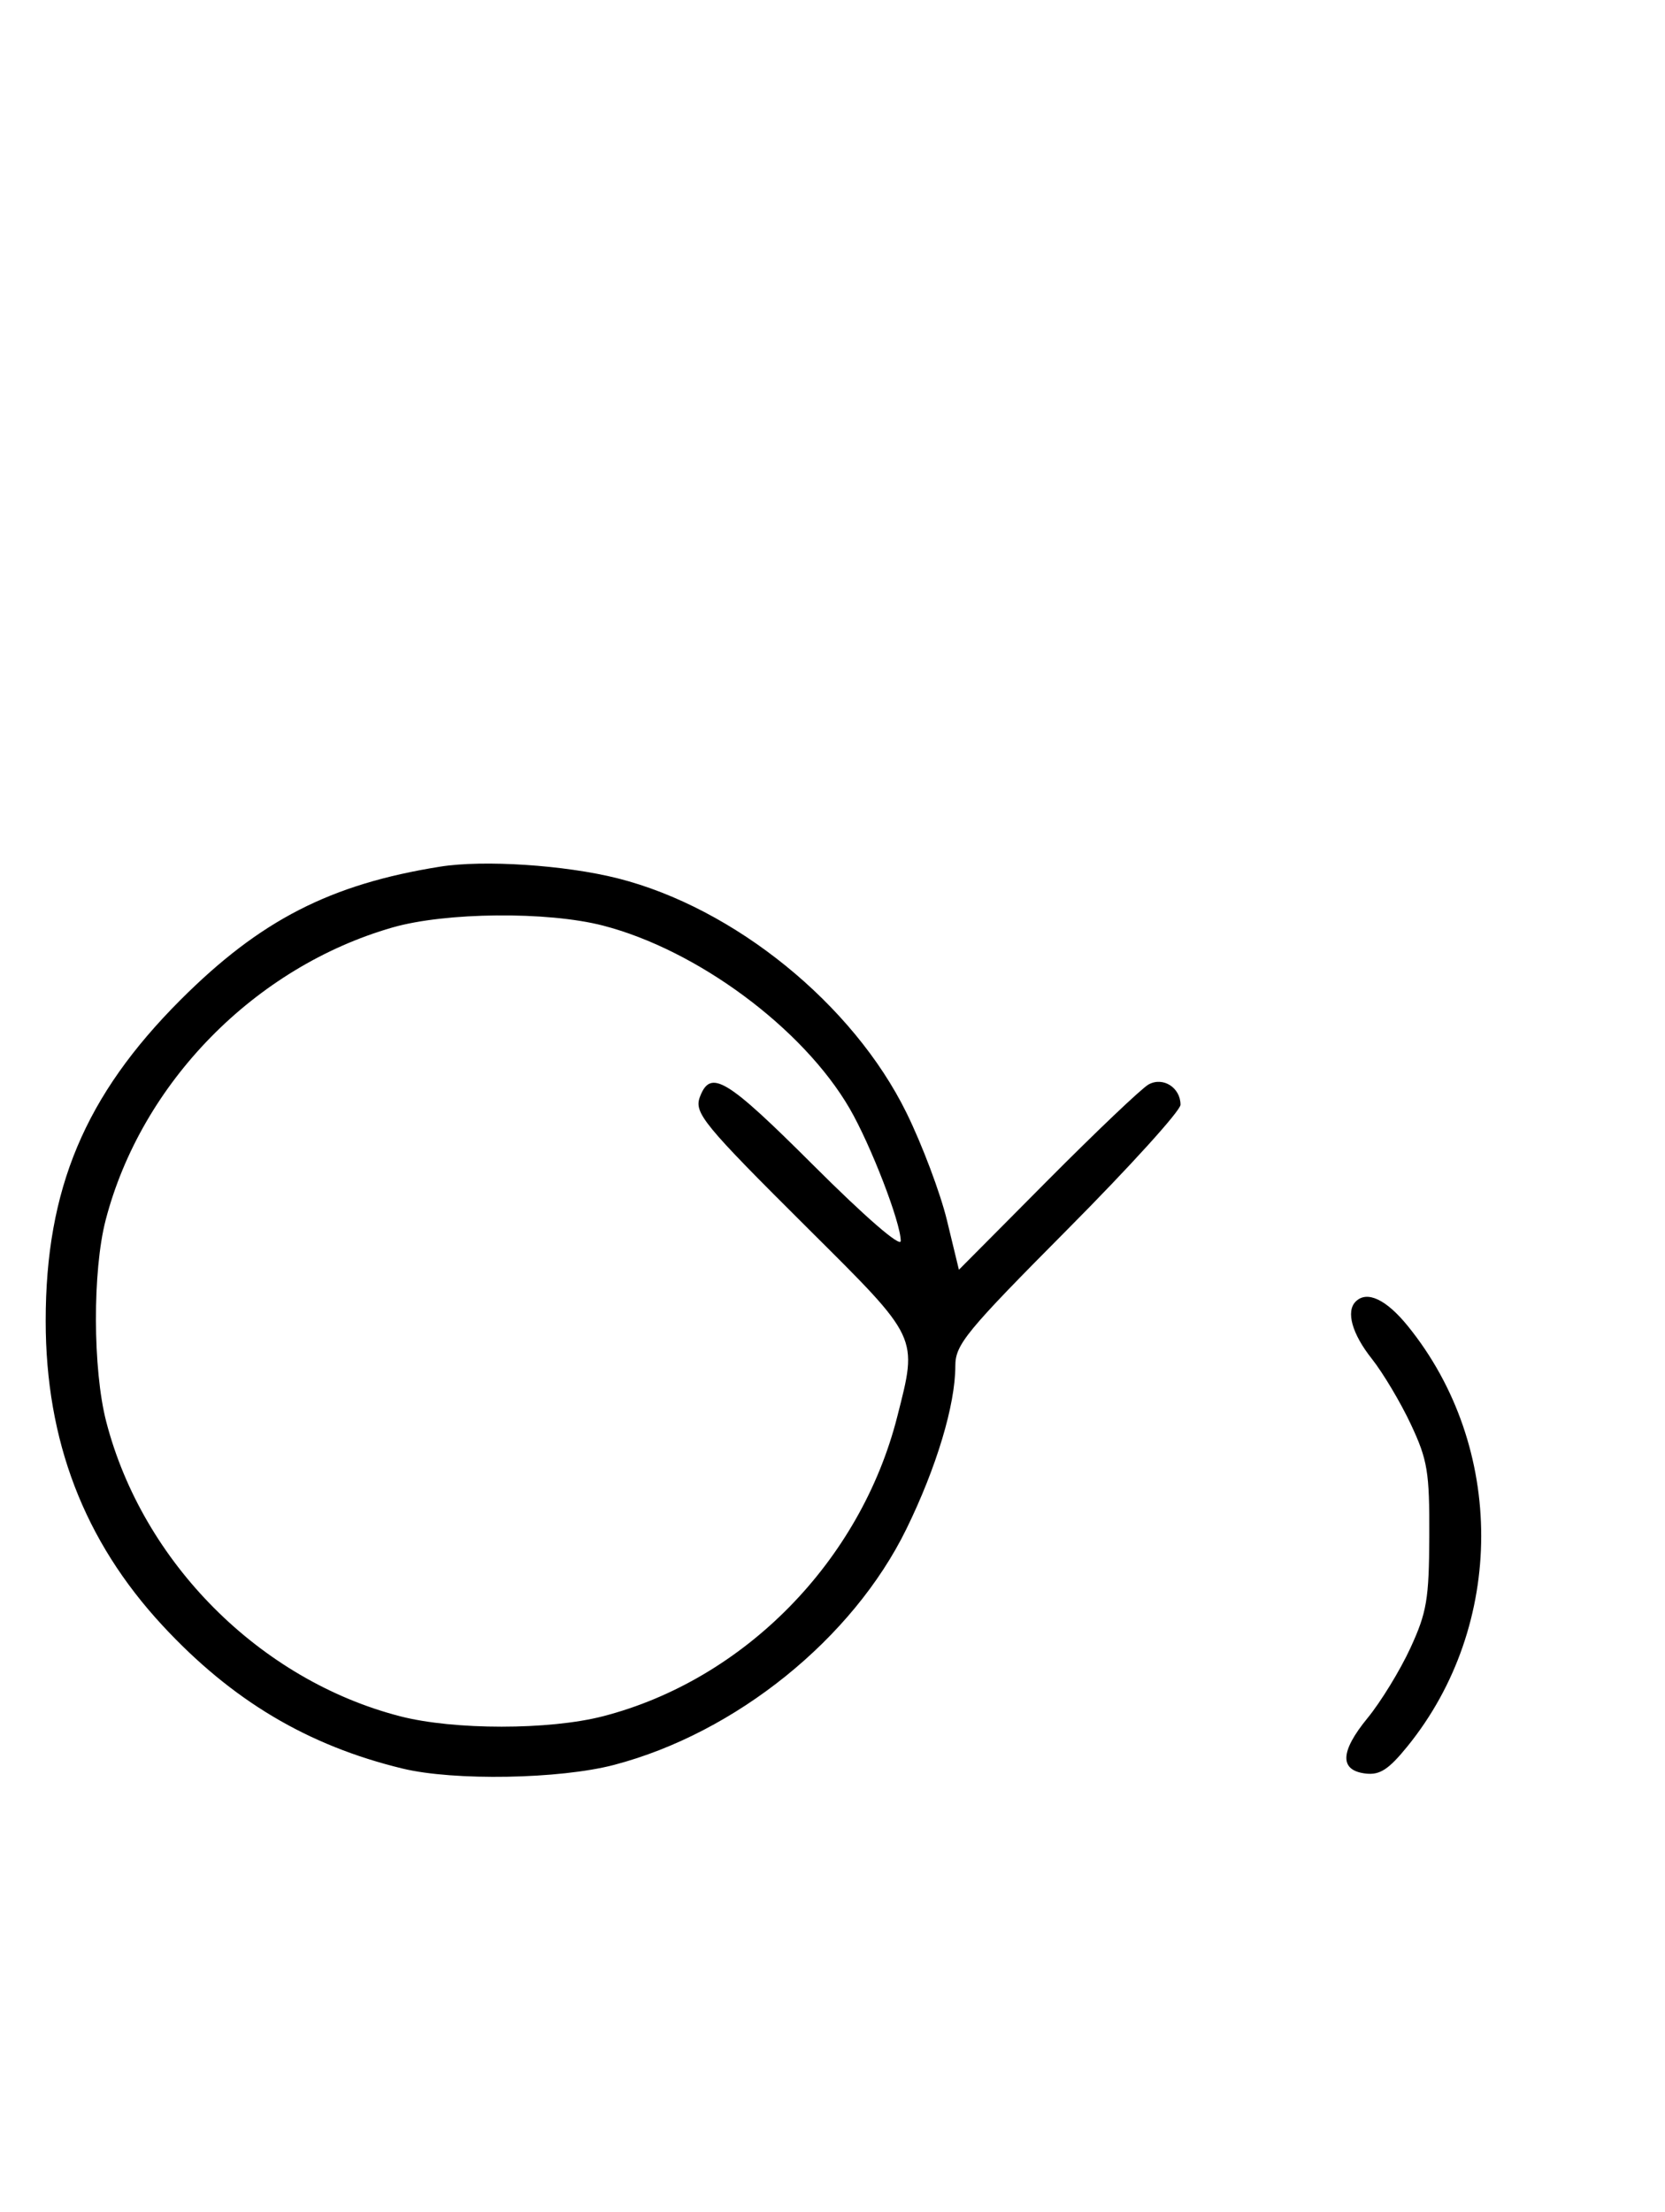 <svg xmlns="http://www.w3.org/2000/svg" width="244" height="324" viewBox="0 0 244 324" version="1.1">
	<path d="M 64.500 126.955 C 48.403 129.526, 38.143 134.789, 26.461 146.465 C 12.450 160.470, 6.696 174.164, 6.696 193.500 C 6.696 211.045, 12.309 225.690, 23.786 238.086 C 33.969 249.085, 45.077 255.706, 59 259.075 C 66.524 260.896, 82.034 260.625, 90 258.534 C 107.844 253.849, 124.964 240.038, 132.824 223.988 C 137.247 214.955, 140 205.794, 140 200.106 C 140 196.953, 141.521 195.103, 156.500 180.030 C 165.575 170.897, 173 162.710, 173 161.835 C 173 159.316, 170.436 157.691, 168.314 158.865 C 167.316 159.417, 160.656 165.749, 153.512 172.936 L 140.525 186.004 138.770 178.752 C 137.804 174.763, 135.137 167.681, 132.841 163.012 C 125.016 147.098, 107.604 132.971, 90.500 128.660 C 82.790 126.717, 70.880 125.936, 64.500 126.955 M 57.500 135.870 C 37.340 141.673, 20.720 158.620, 15.487 178.711 C 13.548 186.155, 13.589 200.623, 15.570 208.269 C 20.917 228.905, 38.097 246.114, 58.644 251.415 C 66.517 253.446, 80.483 253.446, 88.356 251.415 C 109.042 246.078, 126.100 228.726, 131.485 207.540 C 134.501 195.675, 134.763 196.227, 118.435 179.987 C 102.999 164.634, 101.673 163.016, 102.581 160.650 C 104.142 156.581, 106.444 157.972, 119.193 170.693 C 126.843 178.326, 132 182.791, 132 181.781 C 132 179.094, 127.606 167.715, 124.509 162.380 C 117.697 150.648, 102.189 139.154, 88.356 135.585 C 80.226 133.488, 65.296 133.625, 57.500 135.870 M 198.667 190.667 C 197.220 192.113, 198.142 195.392, 201.016 199.020 C 202.675 201.115, 205.262 205.454, 206.765 208.664 C 209.211 213.887, 209.494 215.603, 209.457 225 C 209.421 234.272, 209.097 236.193, 206.686 241.423 C 205.185 244.681, 202.359 249.297, 200.406 251.680 C 196.361 256.616, 196.273 259.355, 200.146 259.806 C 202.219 260.047, 203.513 259.201, 206.267 255.806 C 220.649 238.073, 220.668 211.953, 206.312 194.250 C 203.137 190.334, 200.320 189.013, 198.667 190.667 " stroke="none" fill="black" fill-rule="evenodd"/>
</svg>
